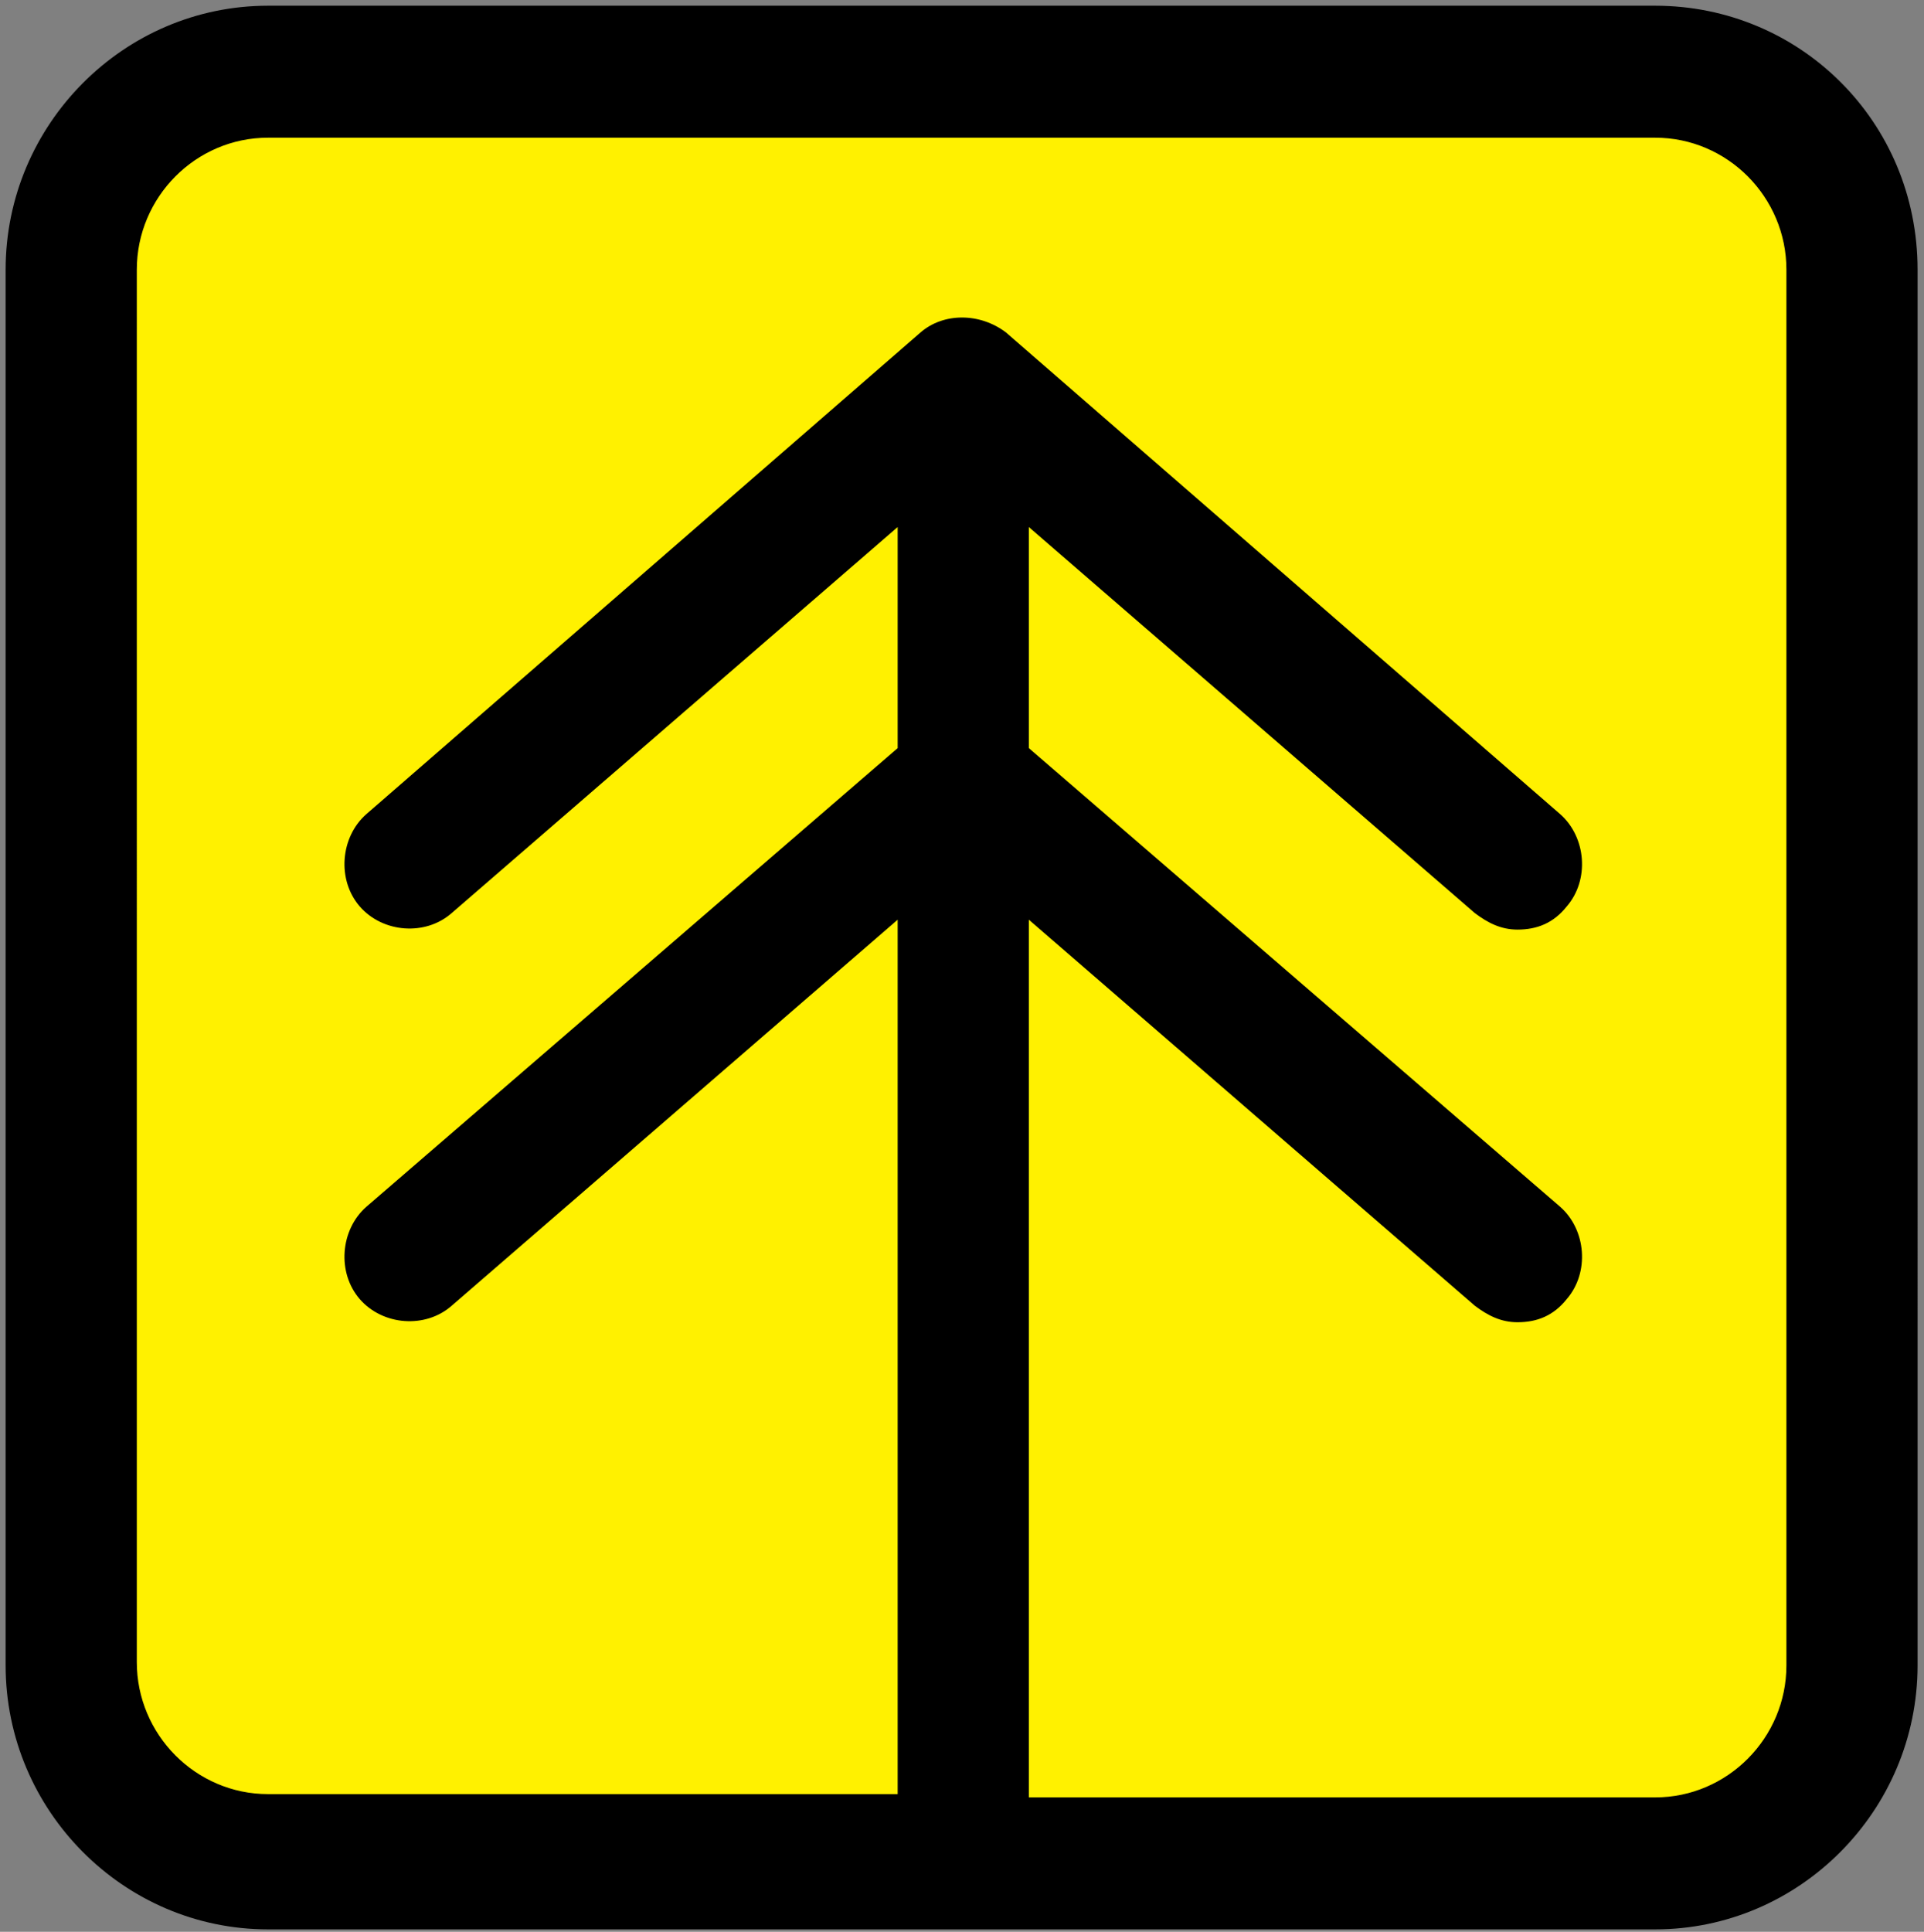 <svg width="257" height="258" viewBox="0 0 257 258" xmlns="http://www.w3.org/2000/svg"><rect x="0" y="0" width="257" height="258" fill="#808080" stroke="none"/><title>treebox</title><g id="Page-1" fill="none" fill-rule="evenodd"><g id="treebox"><rect id="Rectangle-1" fill="#FFF100" x="8.286" y="8.286" width="241.429" height="241.429" rx="37"/><path d="M221.098.763h-185.3C16.522.763.751 16.627.751 36.017v186.407c0 19.39 15.77 35.254 35.045 35.254h185.301c19.275 0 35.045-15.864 35.045-35.254V36.017c0-19.83-15.77-35.254-35.045-35.254zm17.523 221.66c0 9.696-7.885 17.628-17.523 17.628h-83.67V122.83l59.577 51.559c1.752 1.322 3.504 2.203 5.695 2.203 2.628 0 4.818-.881 6.57-3.085 3.067-3.525 2.629-9.254-.876-12.339l-70.966-61.254V70.39l59.577 51.56c1.752 1.321 3.504 2.203 5.695 2.203 2.628 0 4.818-.882 6.57-3.085 3.067-3.526 2.629-9.254-.876-12.34L134.362 44.39c-3.505-2.644-8.324-2.644-11.39 0l-74.033 64.339c-3.504 3.085-3.942 8.813-.876 12.339 3.067 3.525 8.761 3.966 12.266.881l59.577-51.56v29.526L48.939 161.17c-3.504 3.085-3.942 8.814-.876 12.34 3.067 3.525 8.761 3.966 12.266.88l59.577-51.558v116.78H35.797c-9.637 0-17.522-7.933-17.522-17.628V36.017c0-9.695 7.885-17.627 17.522-17.627h185.301c9.638 0 17.523 7.932 17.523 17.627v186.407z" id="Shape" fill="#000"/></g></g></svg>